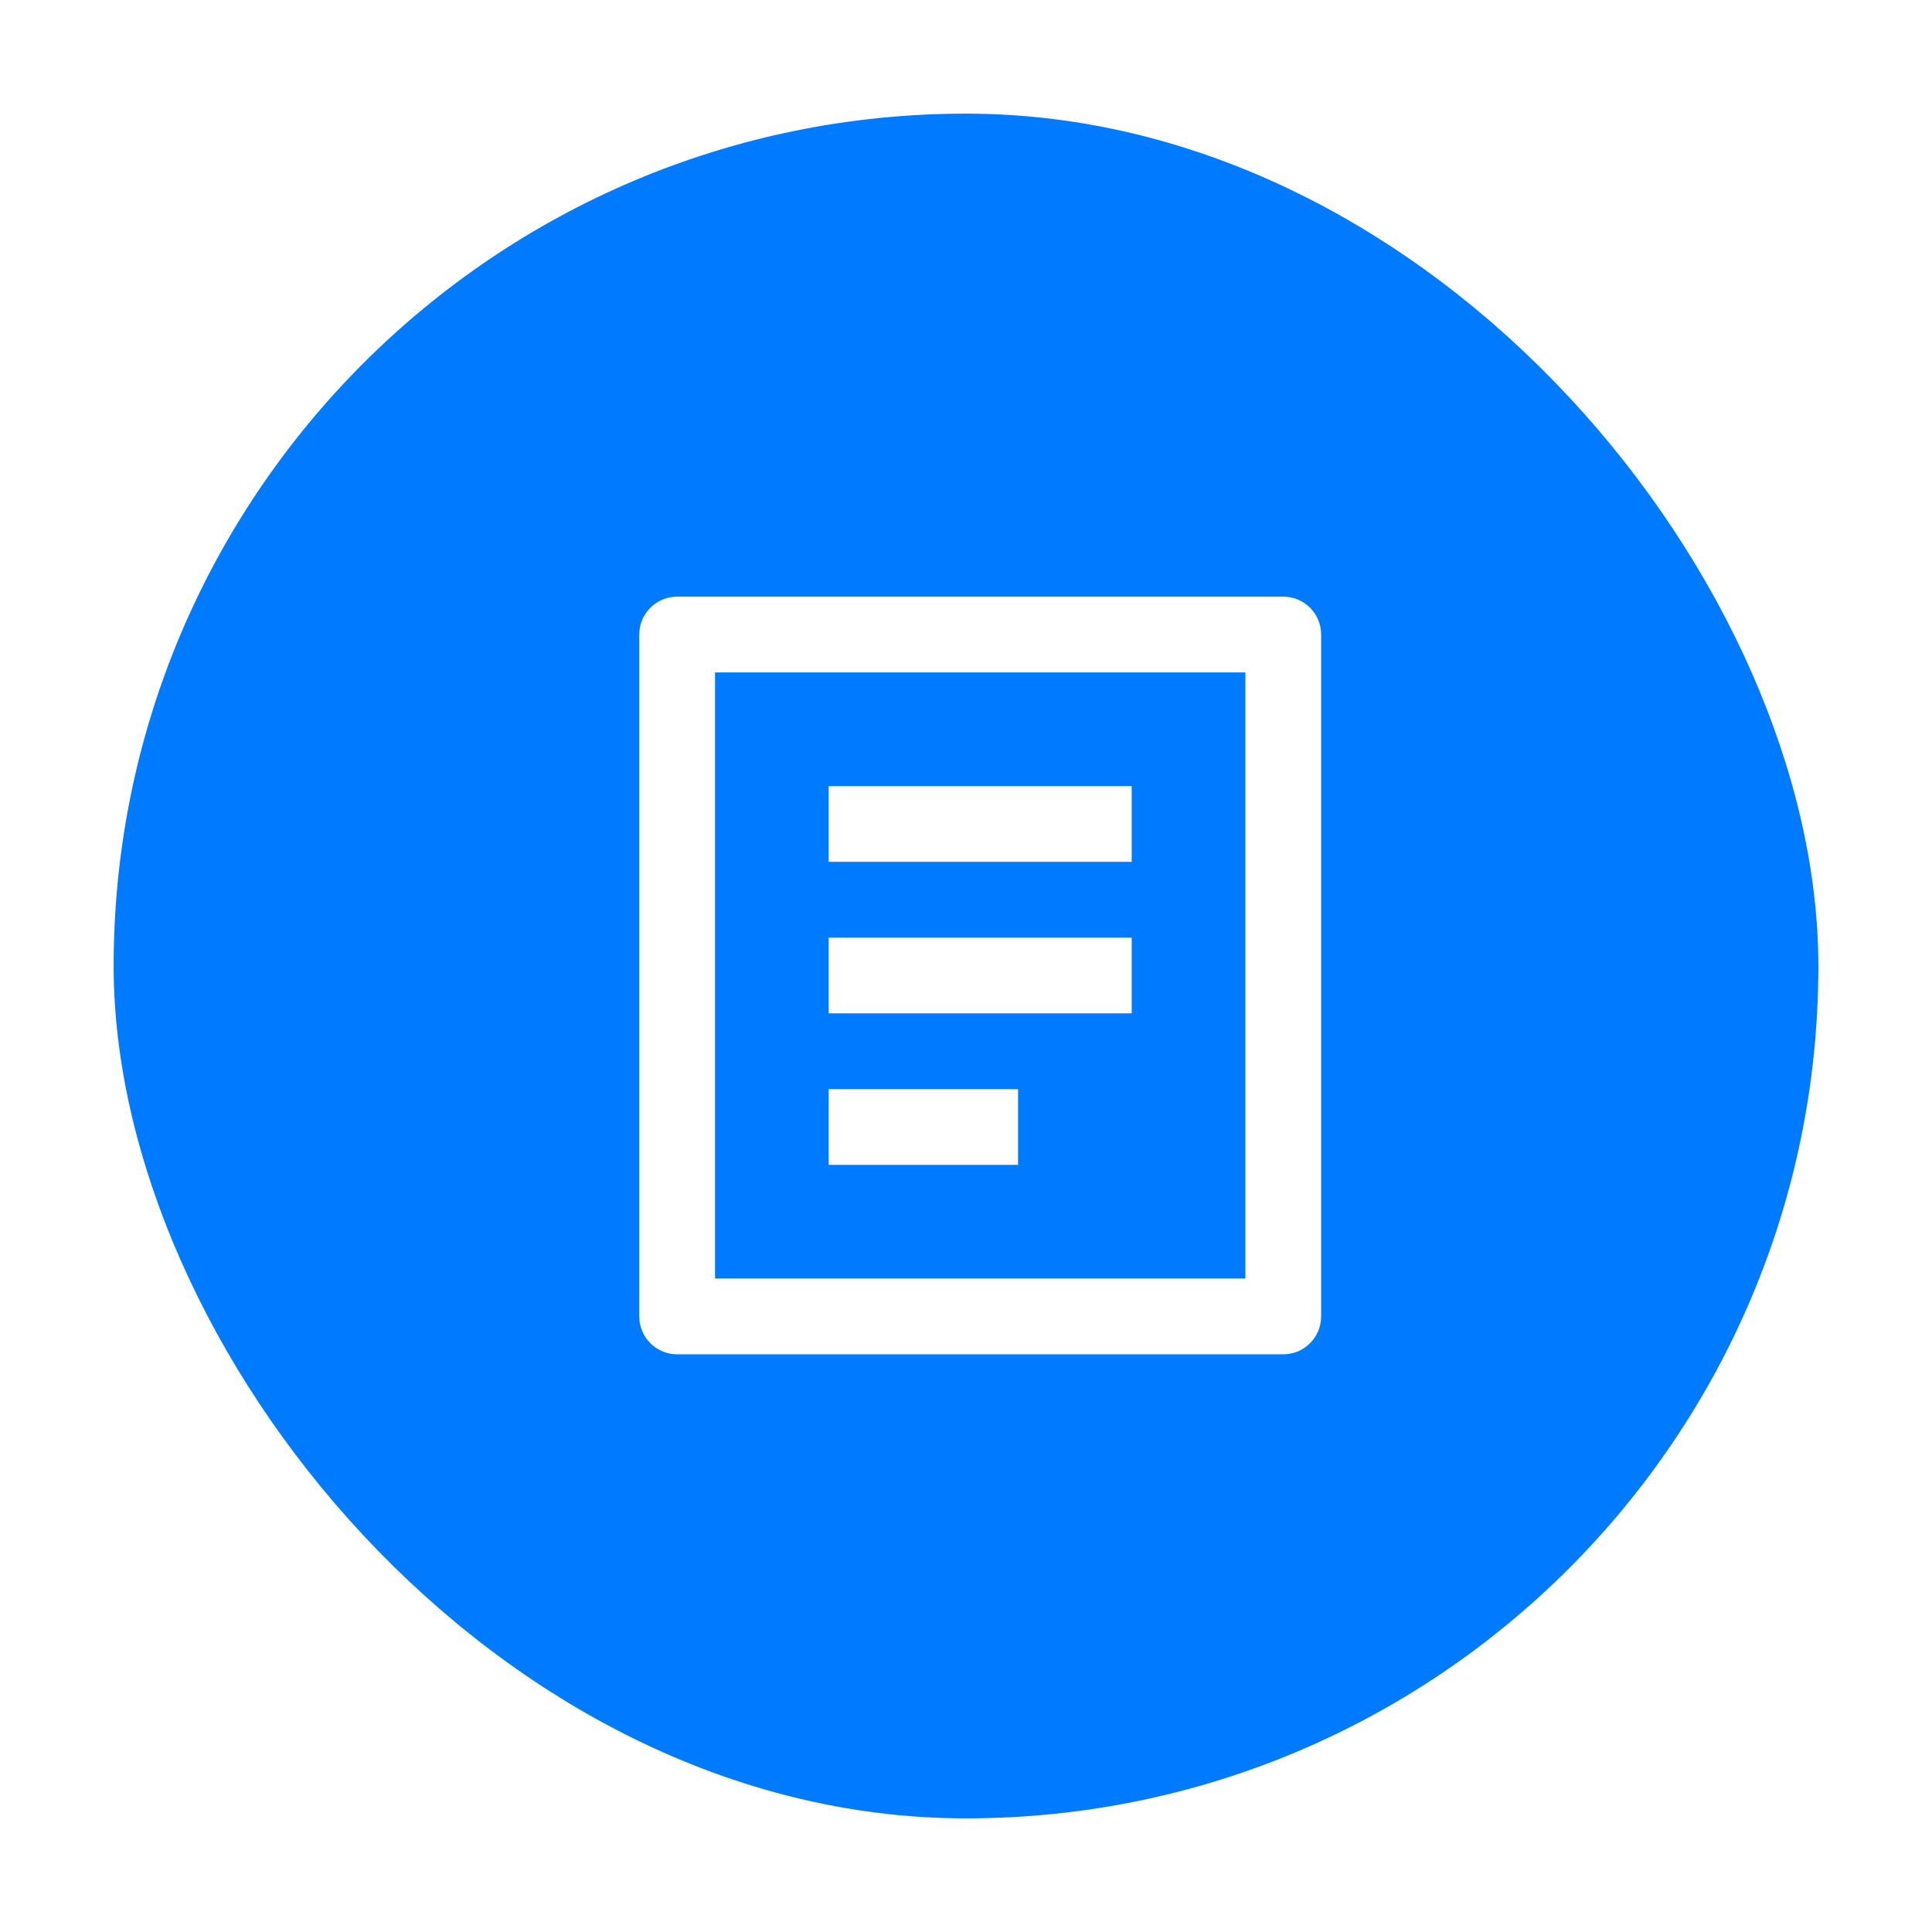 <svg width="128" height="128" viewBox="0 0 68 68" fill="none" xmlns="http://www.w3.org/2000/svg">
<g filter="url(#filter0_d_387_421)">
<rect x="4" width="60" height="60" rx="30" fill="#007AFF"/>
<path d="M45.167 43.667H23.833C23.097 43.667 22.5 43.07 22.5 42.333V18.333C22.5 17.597 23.097 17 23.833 17H45.167C45.903 17 46.5 17.597 46.5 18.333V42.333C46.5 43.07 45.903 43.667 45.167 43.667ZM43.833 41V19.667H25.167V41H43.833ZM29.167 23.667H39.833V26.333H29.167V23.667ZM29.167 29H39.833V31.667H29.167V29ZM29.167 34.333H35.833V37H29.167V34.333Z" fill="white"/>
</g>
<defs>
<filter id="filter0_d_387_421" x="0" y="0" width="68" height="68" filterUnits="userSpaceOnUse" color-interpolation-filters="sRGB">
<feFlood flood-opacity="0" result="BackgroundImageFix"/>
<feColorMatrix in="SourceAlpha" type="matrix" values="0 0 0 0 0 0 0 0 0 0 0 0 0 0 0 0 0 0 127 0" result="hardAlpha"/>
<feOffset dy="4"/>
<feGaussianBlur stdDeviation="2"/>
<feComposite in2="hardAlpha" operator="out"/>
<feColorMatrix type="matrix" values="0 0 0 0 0 0 0 0 0 0 0 0 0 0 0 0 0 0 0.15 0"/>
<feBlend mode="normal" in2="BackgroundImageFix" result="effect1_dropShadow_387_421"/>
<feBlend mode="normal" in="SourceGraphic" in2="effect1_dropShadow_387_421" result="shape"/>
</filter>
</defs>
</svg>

